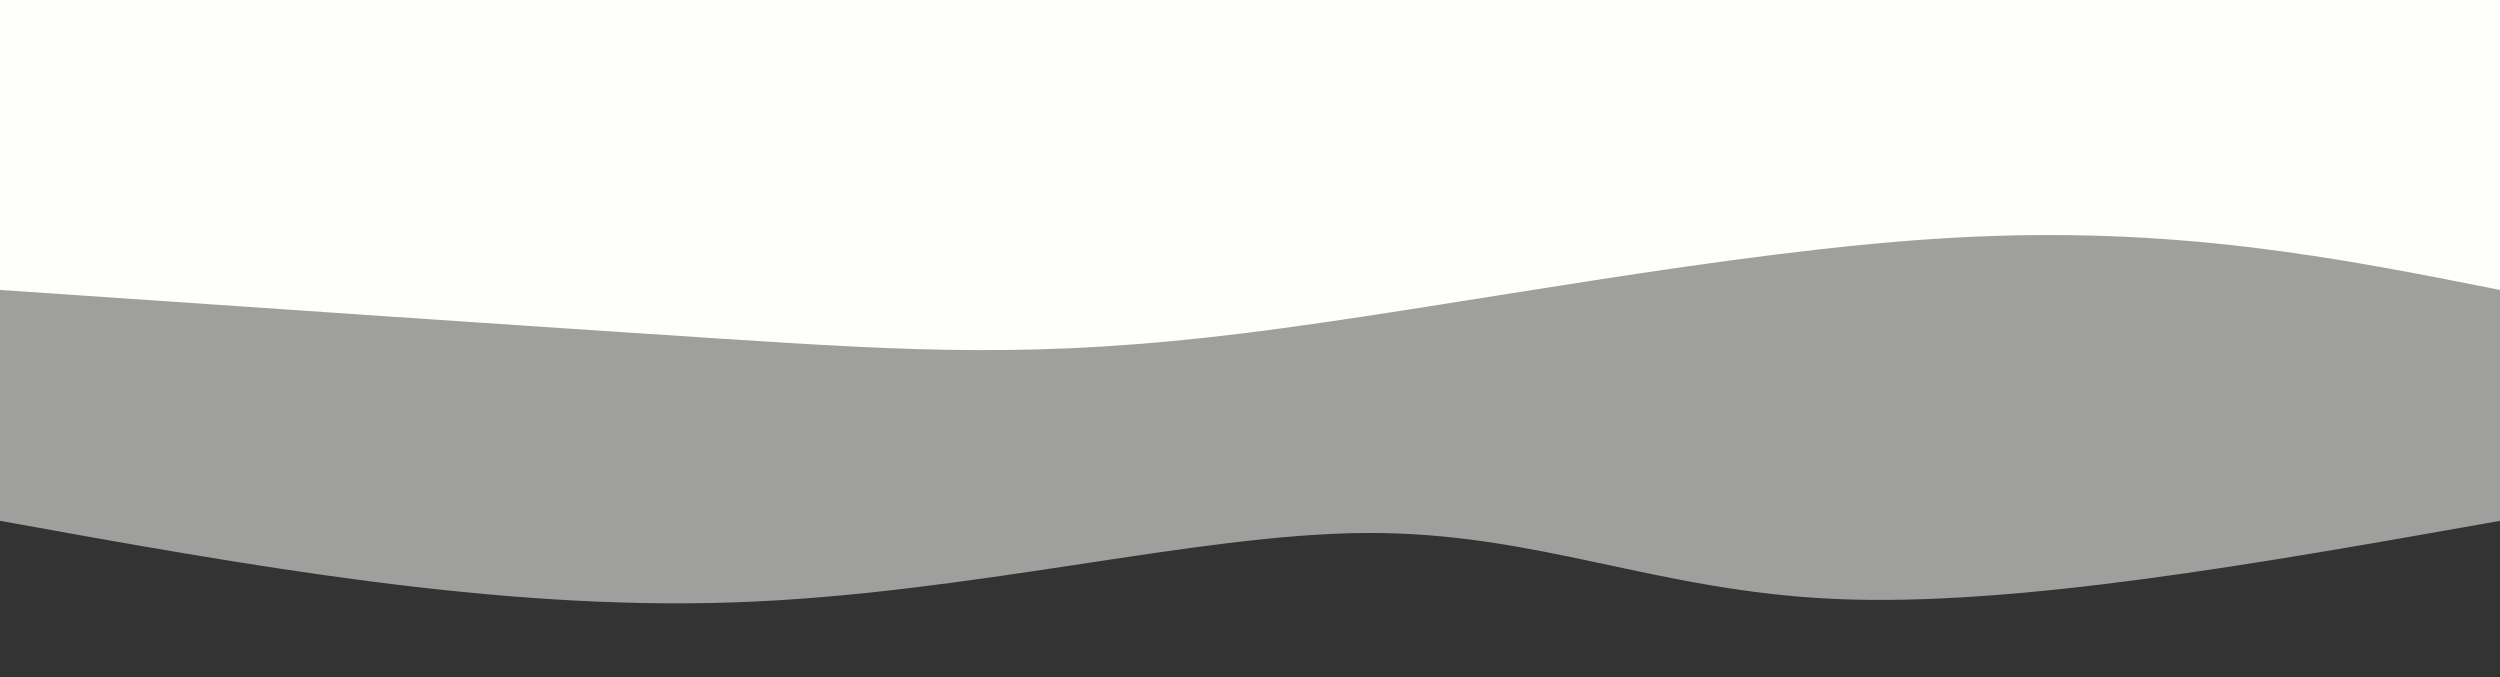 <svg width="100%" height="100%" id="svg" viewBox="0 0 1440 390" xmlns="http://www.w3.org/2000/svg" class="transition duration-300 ease-in-out delay-150"><rect x="0" y="0" width="1440" height="390" fill="#333333" stroke="none"/><style>
          .path-0{
            animation:pathAnim-0 4s;
            animation-timing-function: linear;
            animation-iteration-count: infinite;
          }
          @keyframes pathAnim-0{
            0%{
              d: path("M 0,400 L 0,100 C 139.679,75.214 279.357,50.429 383,55 C 486.643,59.571 554.25,93.5 653,93 C 751.75,92.5 881.643,57.571 1018,53 C 1154.357,48.429 1297.179,74.214 1440,100 L 1440,400 L 0,400 Z");
            }
            25%{
              d: path("M 0,400 L 0,100 C 108.321,121.893 216.643,143.786 328,148 C 439.357,152.214 553.75,138.75 671,122 C 788.25,105.25 908.357,85.214 1037,81 C 1165.643,76.786 1302.821,88.393 1440,100 L 1440,400 L 0,400 Z");
            }
            50%{
              d: path("M 0,400 L 0,100 C 150.857,73.857 301.714,47.714 409,62 C 516.286,76.286 580,131 703,133 C 826,135 1008.286,84.286 1141,70 C 1273.714,55.714 1356.857,77.857 1440,100 L 1440,400 L 0,400 Z");
            }
            75%{
              d: path("M 0,400 L 0,100 C 127.714,95.786 255.429,91.571 385,92 C 514.571,92.429 646,97.5 744,109 C 842,120.5 906.571,138.429 1017,138 C 1127.429,137.571 1283.714,118.786 1440,100 L 1440,400 L 0,400 Z");
            }
            100%{
              d: path("M 0,400 L 0,100 C 139.679,75.214 279.357,50.429 383,55 C 486.643,59.571 554.25,93.5 653,93 C 751.75,92.5 881.643,57.571 1018,53 C 1154.357,48.429 1297.179,74.214 1440,100 L 1440,400 L 0,400 Z");
            }
          }</style><path d="M 0,400 L 0,100 C 139.679,75.214 279.357,50.429 383,55 C 486.643,59.571 554.25,93.5 653,93 C 751.75,92.5 881.643,57.571 1018,53 C 1154.357,48.429 1297.179,74.214 1440,100 L 1440,400 L 0,400 Z" stroke="none" stroke-width="0" fill="#fefefd" fill-opacity="0.53" class="transition-all duration-300 ease-in-out delay-150 path-0" transform="rotate(-180 720 200)"></path><style>
          .path-1{
            animation:pathAnim-1 4s;
            animation-timing-function: linear;
            animation-iteration-count: infinite;
          }
          @keyframes pathAnim-1{
            0%{
              d: path("M 0,400 L 0,233 C 93.929,251.643 187.857,270.286 316,263 C 444.143,255.714 606.5,222.5 724,208 C 841.5,193.5 914.143,197.714 1026,205 C 1137.857,212.286 1288.929,222.643 1440,233 L 1440,400 L 0,400 Z");
            }
            25%{
              d: path("M 0,400 L 0,233 C 140.536,258.071 281.071,283.143 394,273 C 506.929,262.857 592.25,217.5 705,216 C 817.75,214.5 957.929,256.857 1085,267 C 1212.071,277.143 1326.036,255.071 1440,233 L 1440,400 L 0,400 Z");
            }
            50%{
              d: path("M 0,400 L 0,233 C 137.214,249.857 274.429,266.714 388,253 C 501.571,239.286 591.5,195 693,193 C 794.5,191 907.571,231.286 1034,245 C 1160.429,258.714 1300.214,245.857 1440,233 L 1440,400 L 0,400 Z");
            }
            75%{
              d: path("M 0,400 L 0,233 C 120.286,216.321 240.571,199.643 367,189 C 493.429,178.357 626,173.75 729,195 C 832,216.25 905.429,263.357 1019,274 C 1132.571,284.643 1286.286,258.821 1440,233 L 1440,400 L 0,400 Z");
            }
            100%{
              d: path("M 0,400 L 0,233 C 93.929,251.643 187.857,270.286 316,263 C 444.143,255.714 606.5,222.5 724,208 C 841.5,193.5 914.143,197.714 1026,205 C 1137.857,212.286 1288.929,222.643 1440,233 L 1440,400 L 0,400 Z");
            }
          }</style><path d="M 0,400 L 0,233 C 93.929,251.643 187.857,270.286 316,263 C 444.143,255.714 606.5,222.5 724,208 C 841.5,193.5 914.143,197.714 1026,205 C 1137.857,212.286 1288.929,222.643 1440,233 L 1440,400 L 0,400 Z" stroke="none" stroke-width="0" fill="#fefefd" fill-opacity="1" class="transition-all duration-300 ease-in-out delay-150 path-1" transform="rotate(-180 720 200)"></path></svg>